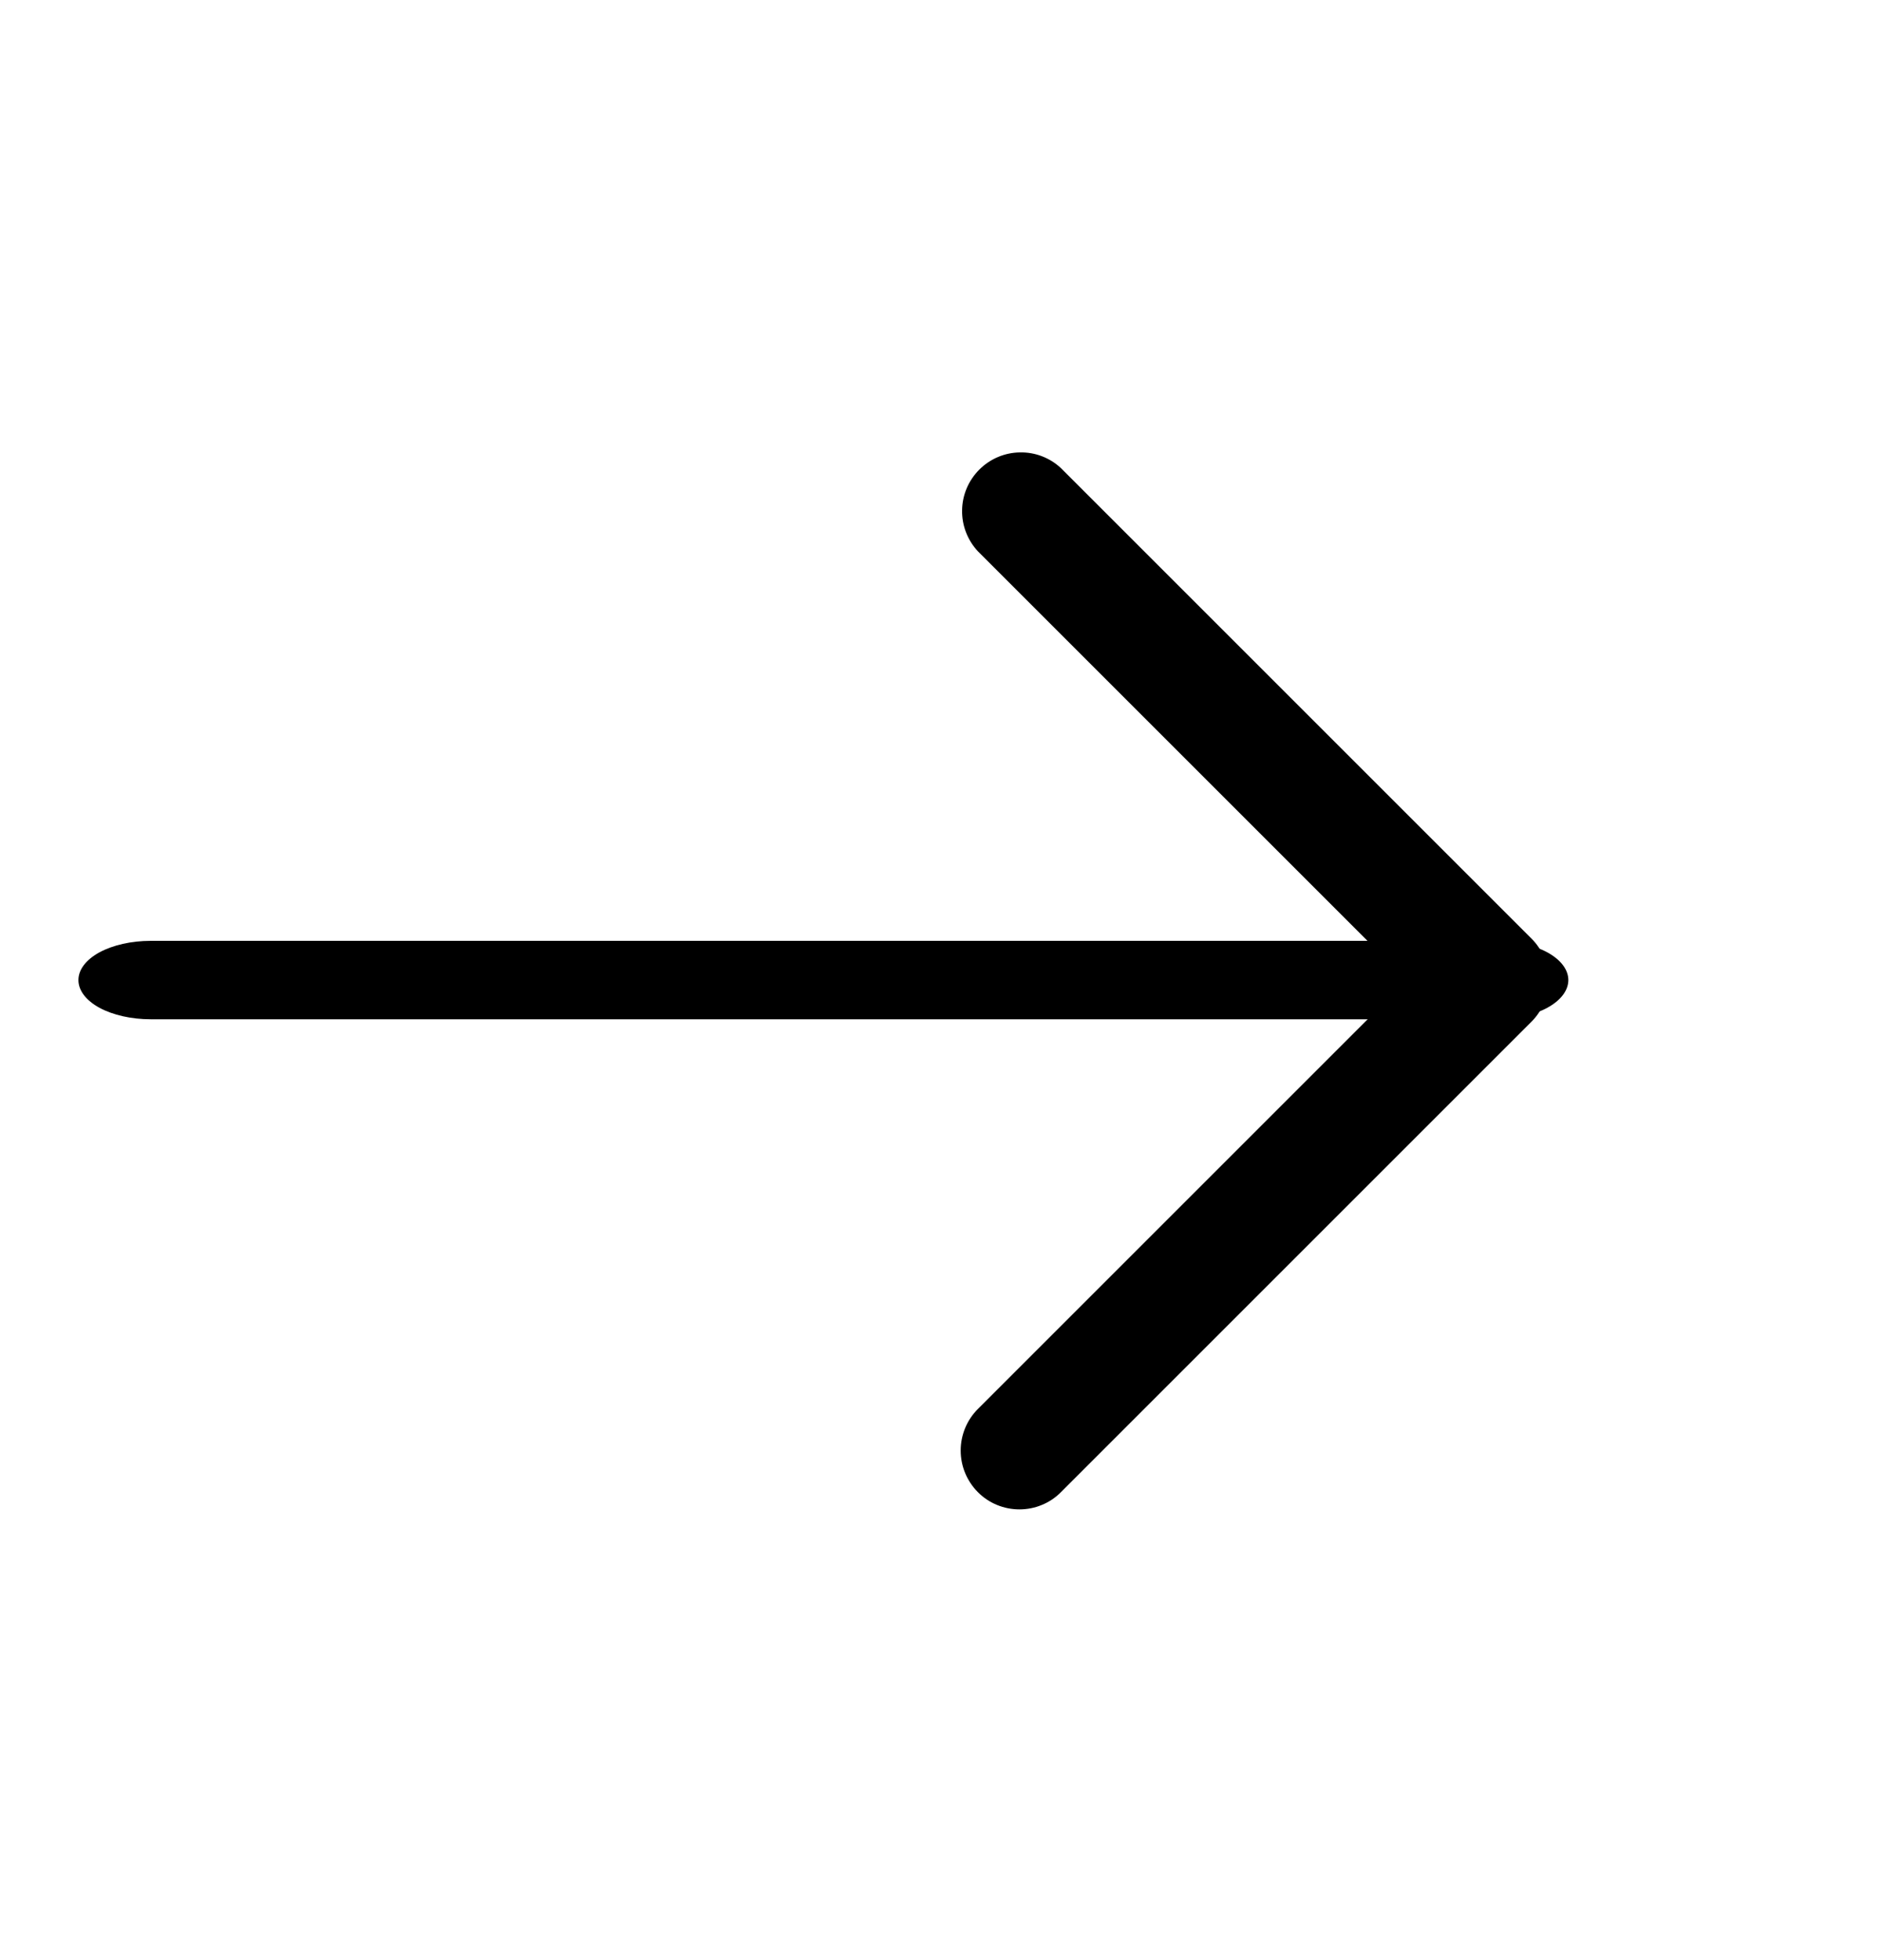 <svg width="24" height="25" viewBox="0 0 24 25" fill="none" xmlns="http://www.w3.org/2000/svg">
<path d="M13 19.251C12.902 19.251 12.804 19.232 12.713 19.194C12.622 19.157 12.539 19.101 12.47 19.031C12.33 18.89 12.251 18.7 12.251 18.501C12.251 18.302 12.33 18.111 12.47 17.971L17.94 12.501L12.47 7.031C12.338 6.889 12.265 6.701 12.269 6.506C12.272 6.312 12.351 6.127 12.489 5.989C12.626 5.852 12.811 5.773 13.006 5.77C13.2 5.766 13.388 5.838 13.53 5.971L19.53 11.971C19.671 12.111 19.749 12.302 19.749 12.501C19.749 12.7 19.671 12.89 19.53 13.031L13.53 19.031C13.461 19.101 13.378 19.157 13.287 19.194C13.196 19.232 13.099 19.251 13 19.251Z" fill="black"/>
<path d="M19.081 13H1.919C1.676 13 1.442 12.947 1.269 12.854C1.097 12.76 1 12.633 1 12.5C1 12.367 1.097 12.24 1.269 12.146C1.442 12.053 1.676 12 1.919 12H19.081C19.325 12 19.558 12.053 19.731 12.146C19.903 12.24 20 12.367 20 12.5C20 12.633 19.903 12.76 19.731 12.854C19.558 12.947 19.325 13 19.081 13Z" fill="black"/>
</svg>
